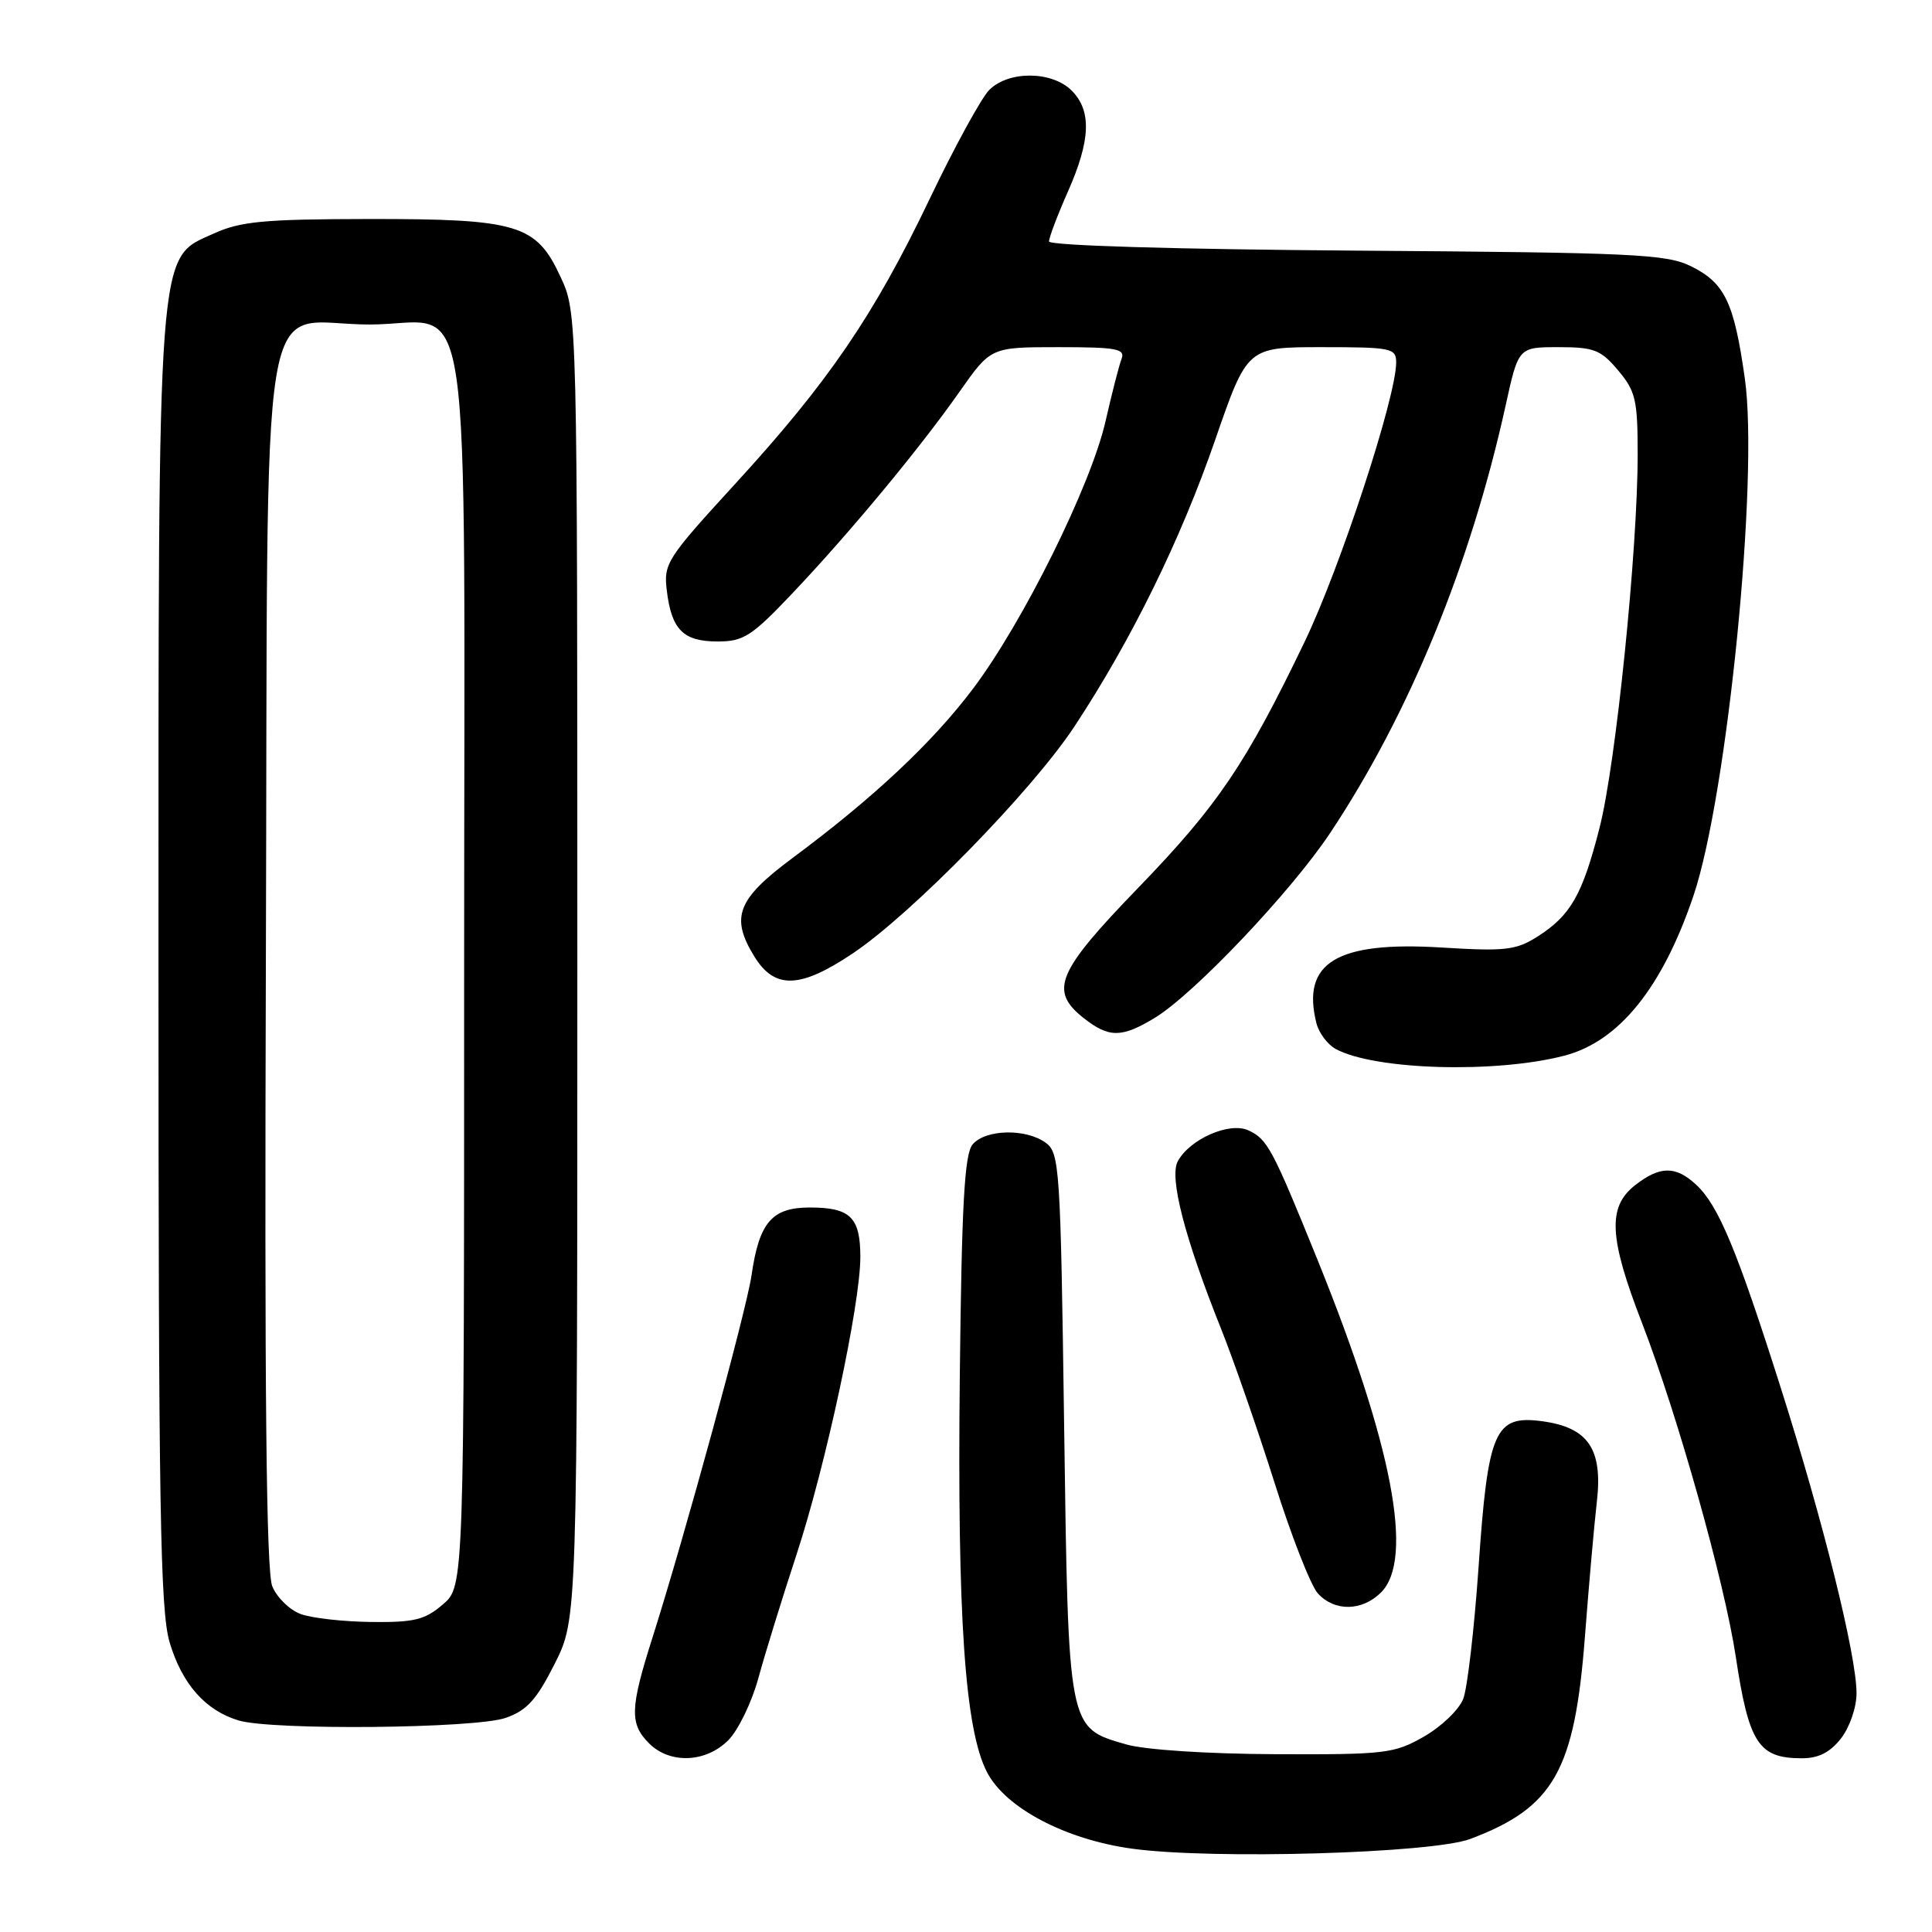 <?xml version="1.0" encoding="UTF-8" standalone="no"?>
<!DOCTYPE svg PUBLIC "-//W3C//DTD SVG 1.1//EN" "http://www.w3.org/Graphics/SVG/1.1/DTD/svg11.dtd" >
<svg xmlns="http://www.w3.org/2000/svg" xmlns:xlink="http://www.w3.org/1999/xlink" version="1.1" viewBox="0 0 256 256">
 <g >
 <path fill="currentColor"
d=" M 194.82 243.67 C 205.89 239.50 208.65 234.64 210.01 216.87 C 210.53 210.07 211.24 202.03 211.59 199.00 C 212.40 192.01 210.45 189.14 204.34 188.32 C 198.06 187.48 197.16 189.53 195.92 207.62 C 195.35 215.80 194.44 223.67 193.89 225.10 C 193.34 226.53 191.00 228.78 188.69 230.10 C 184.75 232.36 183.59 232.50 169.00 232.44 C 159.94 232.40 151.73 231.86 149.25 231.15 C 141.47 228.91 141.57 229.39 141.00 188.71 C 140.53 154.66 140.40 152.76 138.56 151.42 C 135.93 149.50 130.56 149.63 128.87 151.65 C 127.80 152.95 127.43 159.54 127.18 182.19 C 126.83 214.22 127.85 229.15 130.78 234.82 C 133.23 239.56 141.17 243.75 150.01 244.96 C 160.63 246.42 189.73 245.58 194.82 243.67 Z  M 96.49 230.60 C 97.81 229.29 99.61 225.57 100.49 222.35 C 101.37 219.13 103.64 211.78 105.54 206.00 C 109.43 194.15 114.00 172.83 114.00 166.56 C 114.00 161.30 112.67 160.00 107.32 160.00 C 102.28 160.00 100.60 161.95 99.58 169.00 C 98.91 173.63 90.71 203.60 86.42 217.11 C 83.48 226.36 83.42 228.42 86.00 231.00 C 88.76 233.76 93.51 233.58 96.49 230.60 Z  M 243.93 230.37 C 245.09 228.88 246.00 226.26 246.00 224.36 C 246.00 219.37 241.59 201.60 235.95 183.86 C 230.16 165.62 227.71 159.74 224.76 156.99 C 222.04 154.45 219.94 154.47 216.63 157.07 C 212.99 159.94 213.20 164.00 217.57 175.29 C 222.28 187.47 228.50 209.58 230.00 219.53 C 231.73 230.98 233.01 232.96 238.68 232.98 C 240.93 233.00 242.46 232.23 243.93 230.37 Z  M 67.00 227.63 C 69.81 226.65 71.09 225.24 73.50 220.46 C 76.50 214.50 76.50 214.50 76.50 128.00 C 76.50 41.50 76.50 41.50 74.29 36.72 C 71.06 29.72 68.67 29.00 48.78 29.02 C 34.95 29.04 31.87 29.33 28.31 30.95 C 20.77 34.37 21.00 31.31 21.00 128.00 C 21.00 199.86 21.22 213.39 22.48 217.63 C 24.12 223.14 27.22 226.65 31.62 227.97 C 36.06 229.30 62.95 229.04 67.00 227.63 Z  M 183.00 211.00 C 187.40 206.60 184.51 191.48 174.59 166.96 C 168.59 152.15 167.94 150.93 165.40 149.77 C 162.89 148.63 157.64 150.94 156.06 153.88 C 154.91 156.03 156.98 164.03 161.77 176.00 C 163.42 180.12 166.61 189.29 168.85 196.37 C 171.08 203.46 173.68 210.09 174.61 211.12 C 176.82 213.57 180.49 213.51 183.00 211.00 Z  M 207.26 139.89 C 214.52 138.01 220.26 130.90 224.39 118.70 C 228.88 105.41 233.07 63.33 231.20 50.16 C 229.78 40.08 228.55 37.51 224.11 35.30 C 220.84 33.67 216.61 33.47 179.75 33.21 C 155.53 33.03 139.00 32.54 139.00 31.99 C 139.00 31.48 140.12 28.51 141.50 25.40 C 144.52 18.57 144.67 14.67 142.00 12.00 C 139.39 9.39 133.65 9.35 131.09 11.91 C 130.04 12.96 126.48 19.46 123.18 26.37 C 115.80 41.80 109.77 50.63 97.43 64.10 C 88.33 74.03 87.91 74.67 88.36 78.29 C 88.99 83.45 90.54 85.00 95.09 85.00 C 98.51 85.00 99.60 84.30 104.87 78.75 C 112.51 70.71 121.88 59.41 127.14 51.91 C 131.29 46.00 131.29 46.00 140.25 46.00 C 147.97 46.00 149.13 46.22 148.61 47.56 C 148.28 48.42 147.33 52.13 146.49 55.81 C 144.56 64.31 135.55 82.48 128.92 91.27 C 123.52 98.43 115.70 105.76 105.00 113.70 C 97.67 119.15 96.75 121.54 99.96 126.75 C 102.66 131.12 106.02 131.01 113.01 126.32 C 120.82 121.09 136.75 104.78 142.37 96.26 C 149.92 84.81 156.45 71.51 161.03 58.25 C 165.27 46.00 165.27 46.00 175.13 46.00 C 184.39 46.00 185.00 46.13 185.00 48.03 C 185.00 52.61 177.60 75.19 172.89 85.00 C 165.07 101.26 161.39 106.70 150.81 117.65 C 140.00 128.83 138.98 131.27 143.63 134.93 C 146.95 137.53 148.62 137.53 153.00 134.88 C 158.19 131.74 171.07 118.17 176.27 110.35 C 186.74 94.59 194.87 74.77 199.50 53.75 C 201.20 46.00 201.20 46.00 206.51 46.00 C 211.21 46.00 212.12 46.35 214.41 49.08 C 216.73 51.83 217.00 53.00 217.00 60.20 C 217.00 72.91 214.11 101.25 211.95 109.68 C 209.68 118.59 208.11 121.32 203.70 124.12 C 200.86 125.91 199.42 126.07 191.00 125.55 C 177.12 124.70 172.42 127.55 174.43 135.57 C 174.76 136.88 175.92 138.42 177.01 139.01 C 182.21 141.79 198.13 142.25 207.26 139.89 Z  M 39.85 213.87 C 38.39 213.34 36.70 211.69 36.08 210.20 C 35.28 208.27 35.04 184.67 35.23 127.16 C 35.54 33.47 33.99 43.00 48.96 43.00 C 62.93 43.00 61.50 33.23 61.50 128.69 C 61.50 210.17 61.50 210.17 58.69 212.59 C 56.30 214.64 54.90 214.99 49.19 214.92 C 45.51 214.88 41.31 214.41 39.85 213.87 Z "/>
</g>
</svg>